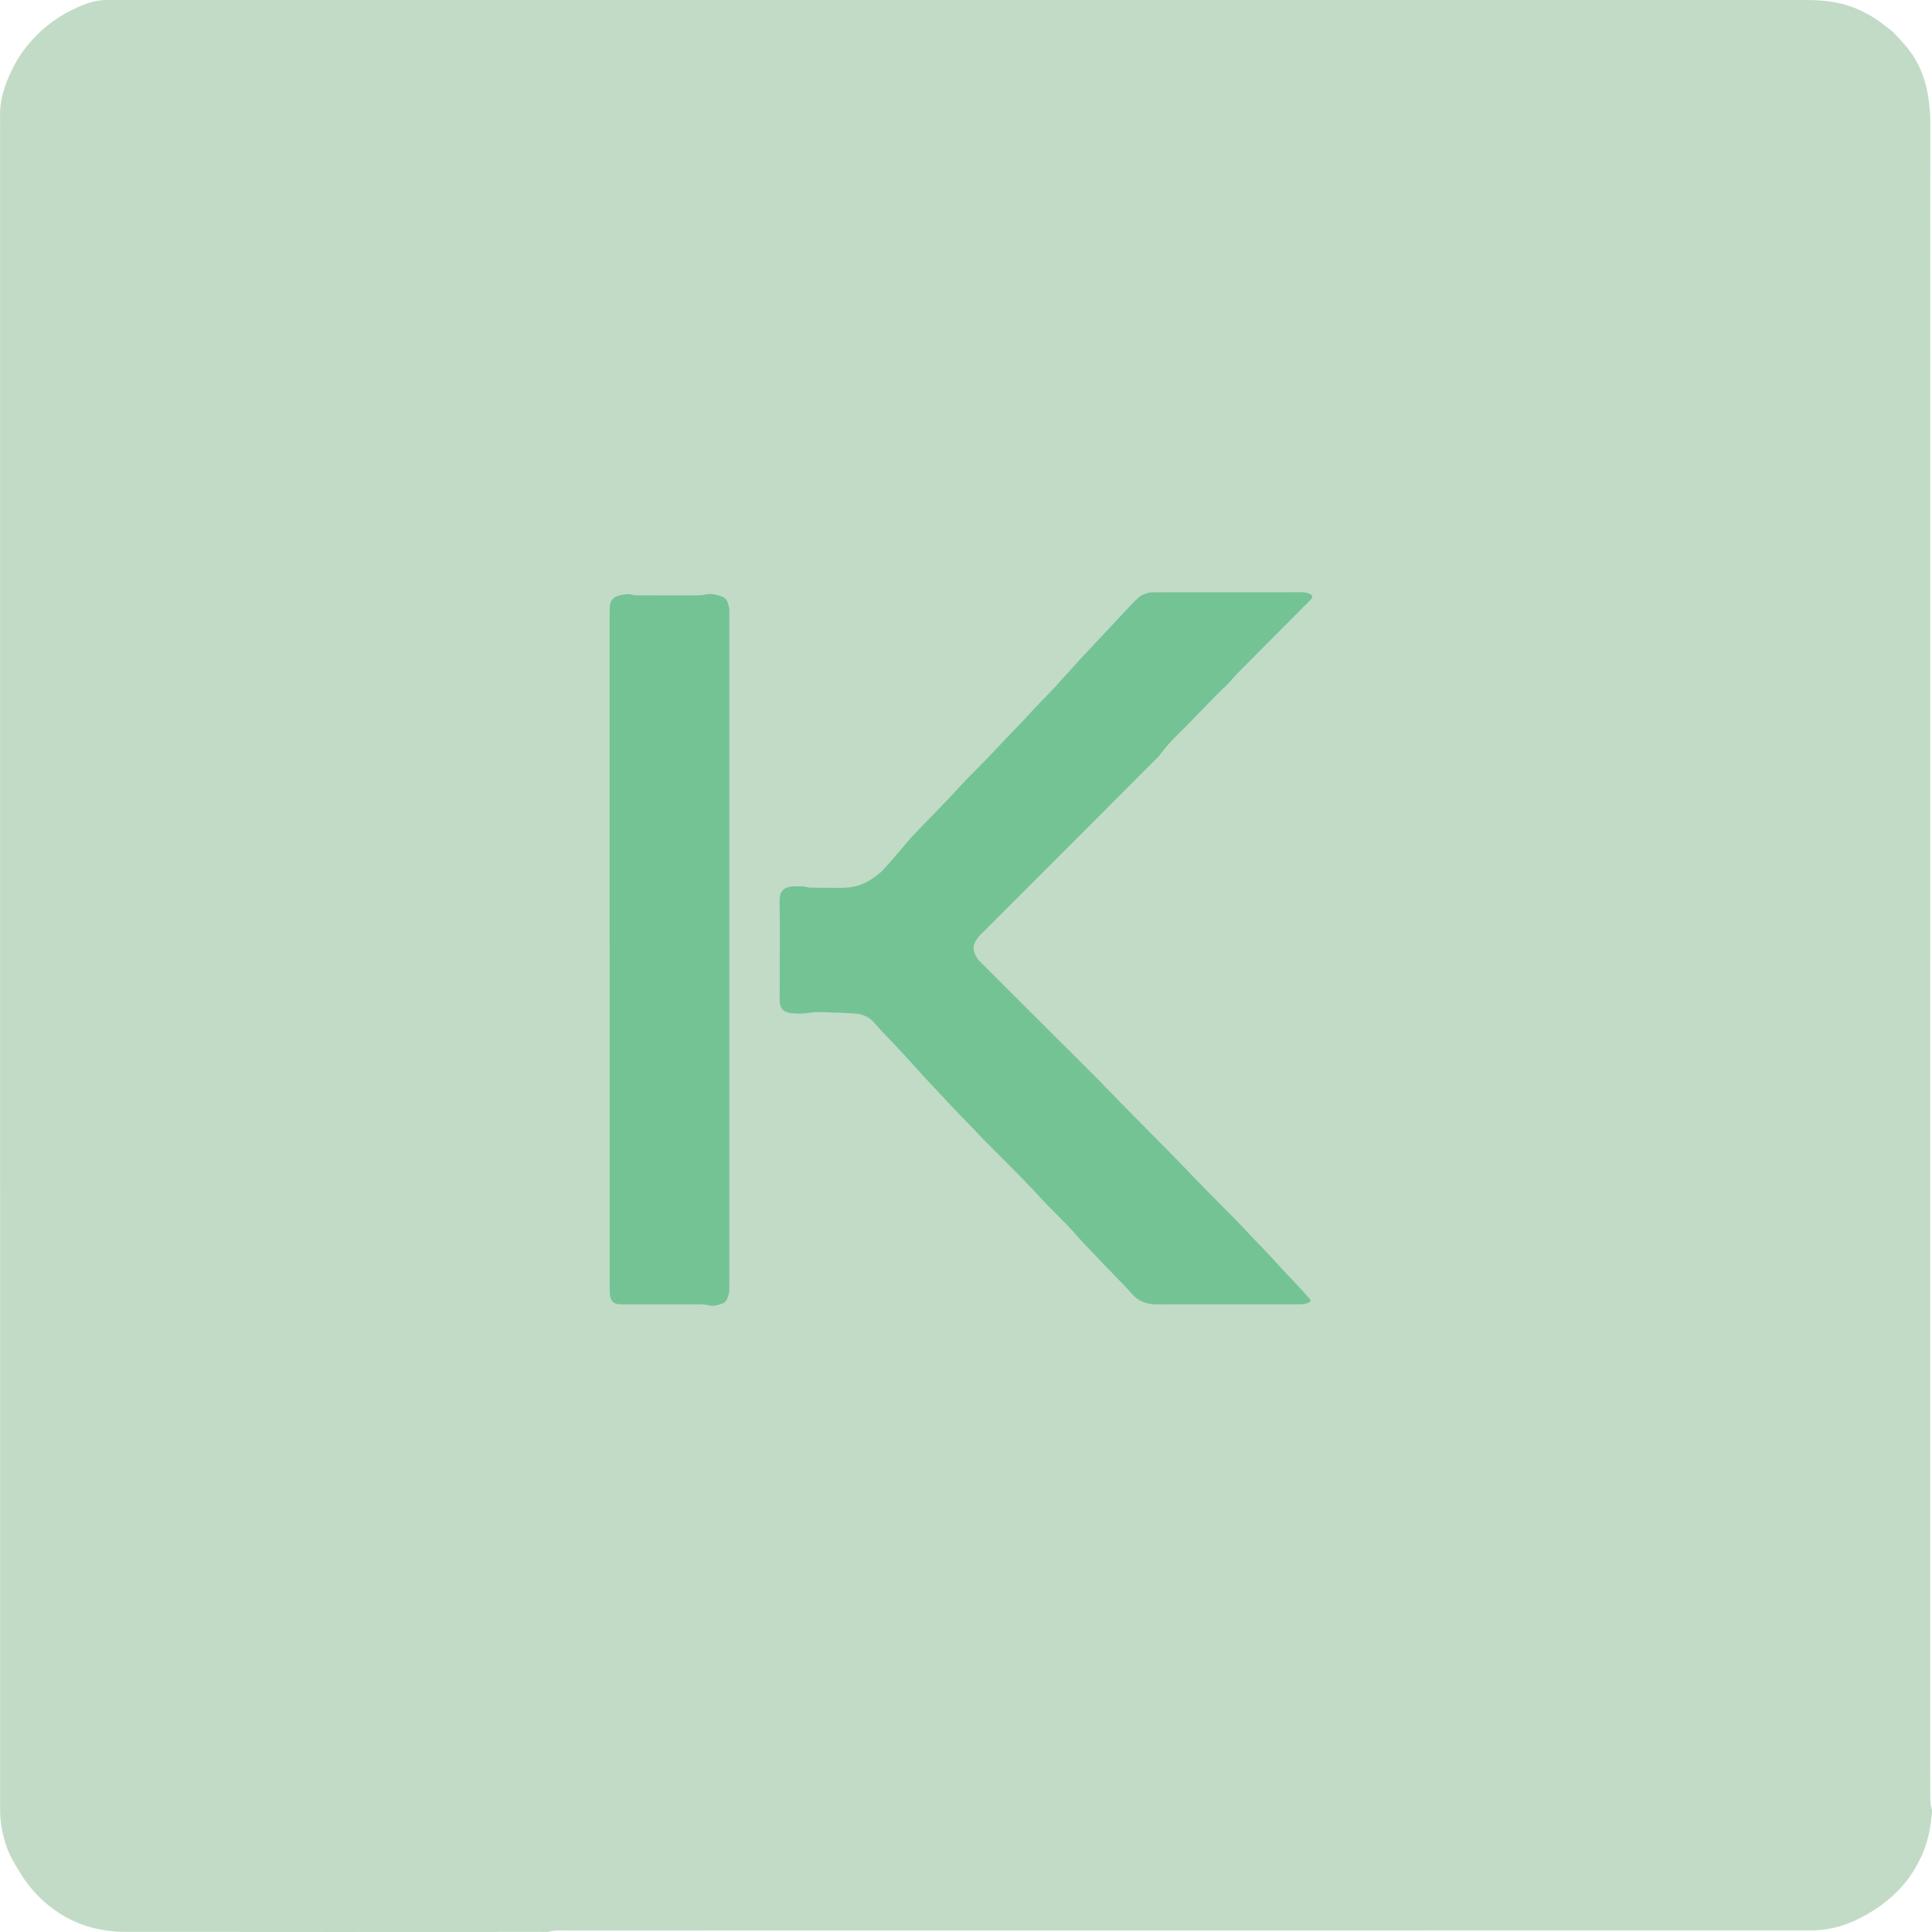 <svg xmlns="http://www.w3.org/2000/svg" viewBox="0 0 1024 1024">
    <g>
        <path d="M1023.02,507c0,143.1,0,286.21,0,429.31,0,4.93,.02,9.86,.08,14.79,.03,2.45-.15,4.92,.67,7.33,.29,.85,.24,1.84,.16,2.75-.71,8.15-2.31,16.12-5.98,23.58-1.44,2.92-3,5.81-4.81,8.53-5.99,9-14.09,15.92-23.65,21.39-4.31,2.47-8.74,4.57-13.56,6.03-5.12,1.55-10.31,2.43-15.67,2.43-34.45,0-68.91,.02-103.36,.02-185.86,.01-371.72,.02-557.57,.04-2.74,0-5.47-.17-8.19,.59-1.2,.34-2.57,.16-3.86,.16-73.6,.02-147.2,.1-220.8-.03-12.62-.02-24.58-3.06-35.18-9.97-8.39-5.47-15.1-12.43-20.28-20.76-2.88-4.64-5.76-9.28-7.54-14.42-2.18-6.3-3.42-12.75-3.42-19.43,.02-72.4-.02-144.79-.02-217.19,0-225.05-.01-450.1-.01-675.15,0-1.54,.05-3.08,0-4.62-.33-8.98,2.31-17.31,6.29-25.31,1.38-2.78,2.84-5.55,4.6-8.11C19.27,16.74,30.58,7.85,44.76,2.36,48.65,.85,52.7,0,57,0,357.54,.04,658.08,.04,958.63,.03c5.66,0,11.27,.51,16.76,1.79,8.94,2.09,16.75,6.29,23.79,11.88,1.49,1.18,3.11,2.23,4.44,3.55,2.22,2.22,4.33,4.55,6.36,6.94,6.45,7.58,10.22,16.39,11.84,25.9,.85,4.96,1.3,10.03,1.29,15.13-.08,85.95-.07,171.91-.07,257.86,0,61.31,0,122.62,0,183.92h-.02Z" fill="#c1dbc7"/>
        <path d="M650.21,691.32c-12.36,0-24.72-.06-37.07,.03-5.32,.04-9.78-1.64-13.3-5.66-5.86-6.68-12.35-12.76-18.35-19.29-3.75-4.09-7.75-7.95-11.37-12.14-6-6.94-12.84-13.06-19.01-19.82-10.66-11.7-22.25-22.49-33.12-33.97-6.01-6.35-12.22-12.5-18.11-18.95-3.46-3.79-7.07-7.44-10.5-11.25-7.05-7.84-14.12-15.64-21.5-23.17-1.74-1.78-3.28-3.75-4.99-5.57-2.5-2.65-5.75-3.99-9.25-4.27-5.93-.47-11.89-.61-17.85-.79-2.63-.08-5.24,.04-7.87,.45-2.58,.4-5.28,.36-7.89,.14-3.96-.34-6.81-1.71-6.79-7.17,.03-8.19,.06-16.38,.06-24.56,0-9.16,.09-18.32-.1-27.48-.11-5.2,1.89-8.03,8.05-8.07,2.35-.02,4.72-.18,7.03,.55,.64,.2,1.38,.15,2.07,.15,5.69,.04,11.39,.22,17.08,.04,4.46-.14,8.82-1.15,12.71-3.46,2.98-1.77,5.84-3.77,8.22-6.32,2.83-3.04,5.5-6.23,8.22-9.37,2.45-2.83,4.75-5.79,7.32-8.5,8.02-8.45,16.34-16.63,24.17-25.25,6.72-7.41,14.08-14.18,20.8-21.57,5.33-5.85,11.07-11.3,16.32-17.2,4.34-4.88,9.05-9.39,13.47-14.18,4.6-4.99,9.13-10.05,13.69-15.08,.09-.1,.18-.21,.28-.31,4.45-4.76,8.9-9.52,13.35-14.28,4.64-4.96,9.29-9.92,13.95-14.86,1.05-1.11,2.14-2.19,3.28-3.19,2.16-1.9,4.73-2.82,7.58-3.01,.55-.04,1.11-.01,1.67-.01,25.55,0,51.1,0,76.65-.03,1.96,0,3.88,.03,5.6,1.18,.99,.66,1.13,1.44,.27,2.41-.74,.83-1.54,1.6-2.32,2.39-12.33,12.4-24.68,24.79-37,37.21-1.27,1.28-2.39,2.69-3.59,4.03-.37,.41-.72,.85-1.12,1.23-8.9,8.35-17.02,17.47-25.77,25.97-3.88,3.77-7.5,7.78-10.73,12.14-.66,.88-1.5,1.63-2.29,2.42-30.51,30.54-61.03,61.08-91.54,91.62-.69,.69-1.43,1.33-2.03,2.09-3.45,4.31-3.16,7.42-.58,11.36,.75,1.14,1.82,2.09,2.8,3.07,12.76,12.76,25.53,25.51,38.29,38.27,9.82,9.82,19.77,19.5,29.39,29.5,14.62,15.2,29.74,29.92,44.27,45.2,9.66,10.16,19.84,19.8,29.36,30.08,4.91,5.29,10.07,10.33,14.85,15.73,3.41,3.85,7.04,7.46,10.53,11.22,2.26,2.44,4.47,4.93,6.67,7.41,.86,.97,.59,1.51-.72,2.06-1.99,.84-4.06,.83-6.14,.83-12.36,0-24.72,0-37.07,0v-.02Z" fill="#74c394"/>
        <path d="M323.12,503.38c0-58.44,0-116.88,0-175.32,0-2.08-.03-4.17,.07-6.25,.18-3.64,1.76-5.36,5.41-6.28,2.18-.55,4.31-.86,6.56-.27,1.19,.31,2.47,.29,3.72,.3,9.31,.03,18.61,.05,27.92,.03,2.49,0,4.97,.03,7.45-.54,2.63-.61,5.25,.13,7.77,.88,1.95,.58,3.32,1.89,3.88,3.99,.32,1.21,.68,2.39,.66,3.66-.02,1.8,.01,3.61,.01,5.41,0,116.6,0,233.2,0,349.8,0,1.67-.06,3.33-.02,5,.04,1.43-.46,2.73-.91,4.04-.52,1.51-1.59,2.74-3.08,3.19-2.23,.68-4.55,1.5-6.93,.85-2.06-.56-4.12-.52-6.2-.52-12.08,0-24.17,0-36.25,.01-1.67,0-3.34,.02-5-.08-2.61-.15-4.09-1.35-4.73-3.87-.23-.93-.25-1.92-.27-2.89-.04-2.36-.03-4.72-.03-7.08,0-58.02,0-116.05,0-174.07h-.05Z" fill="#74c394"/>
    </g>
</svg>
